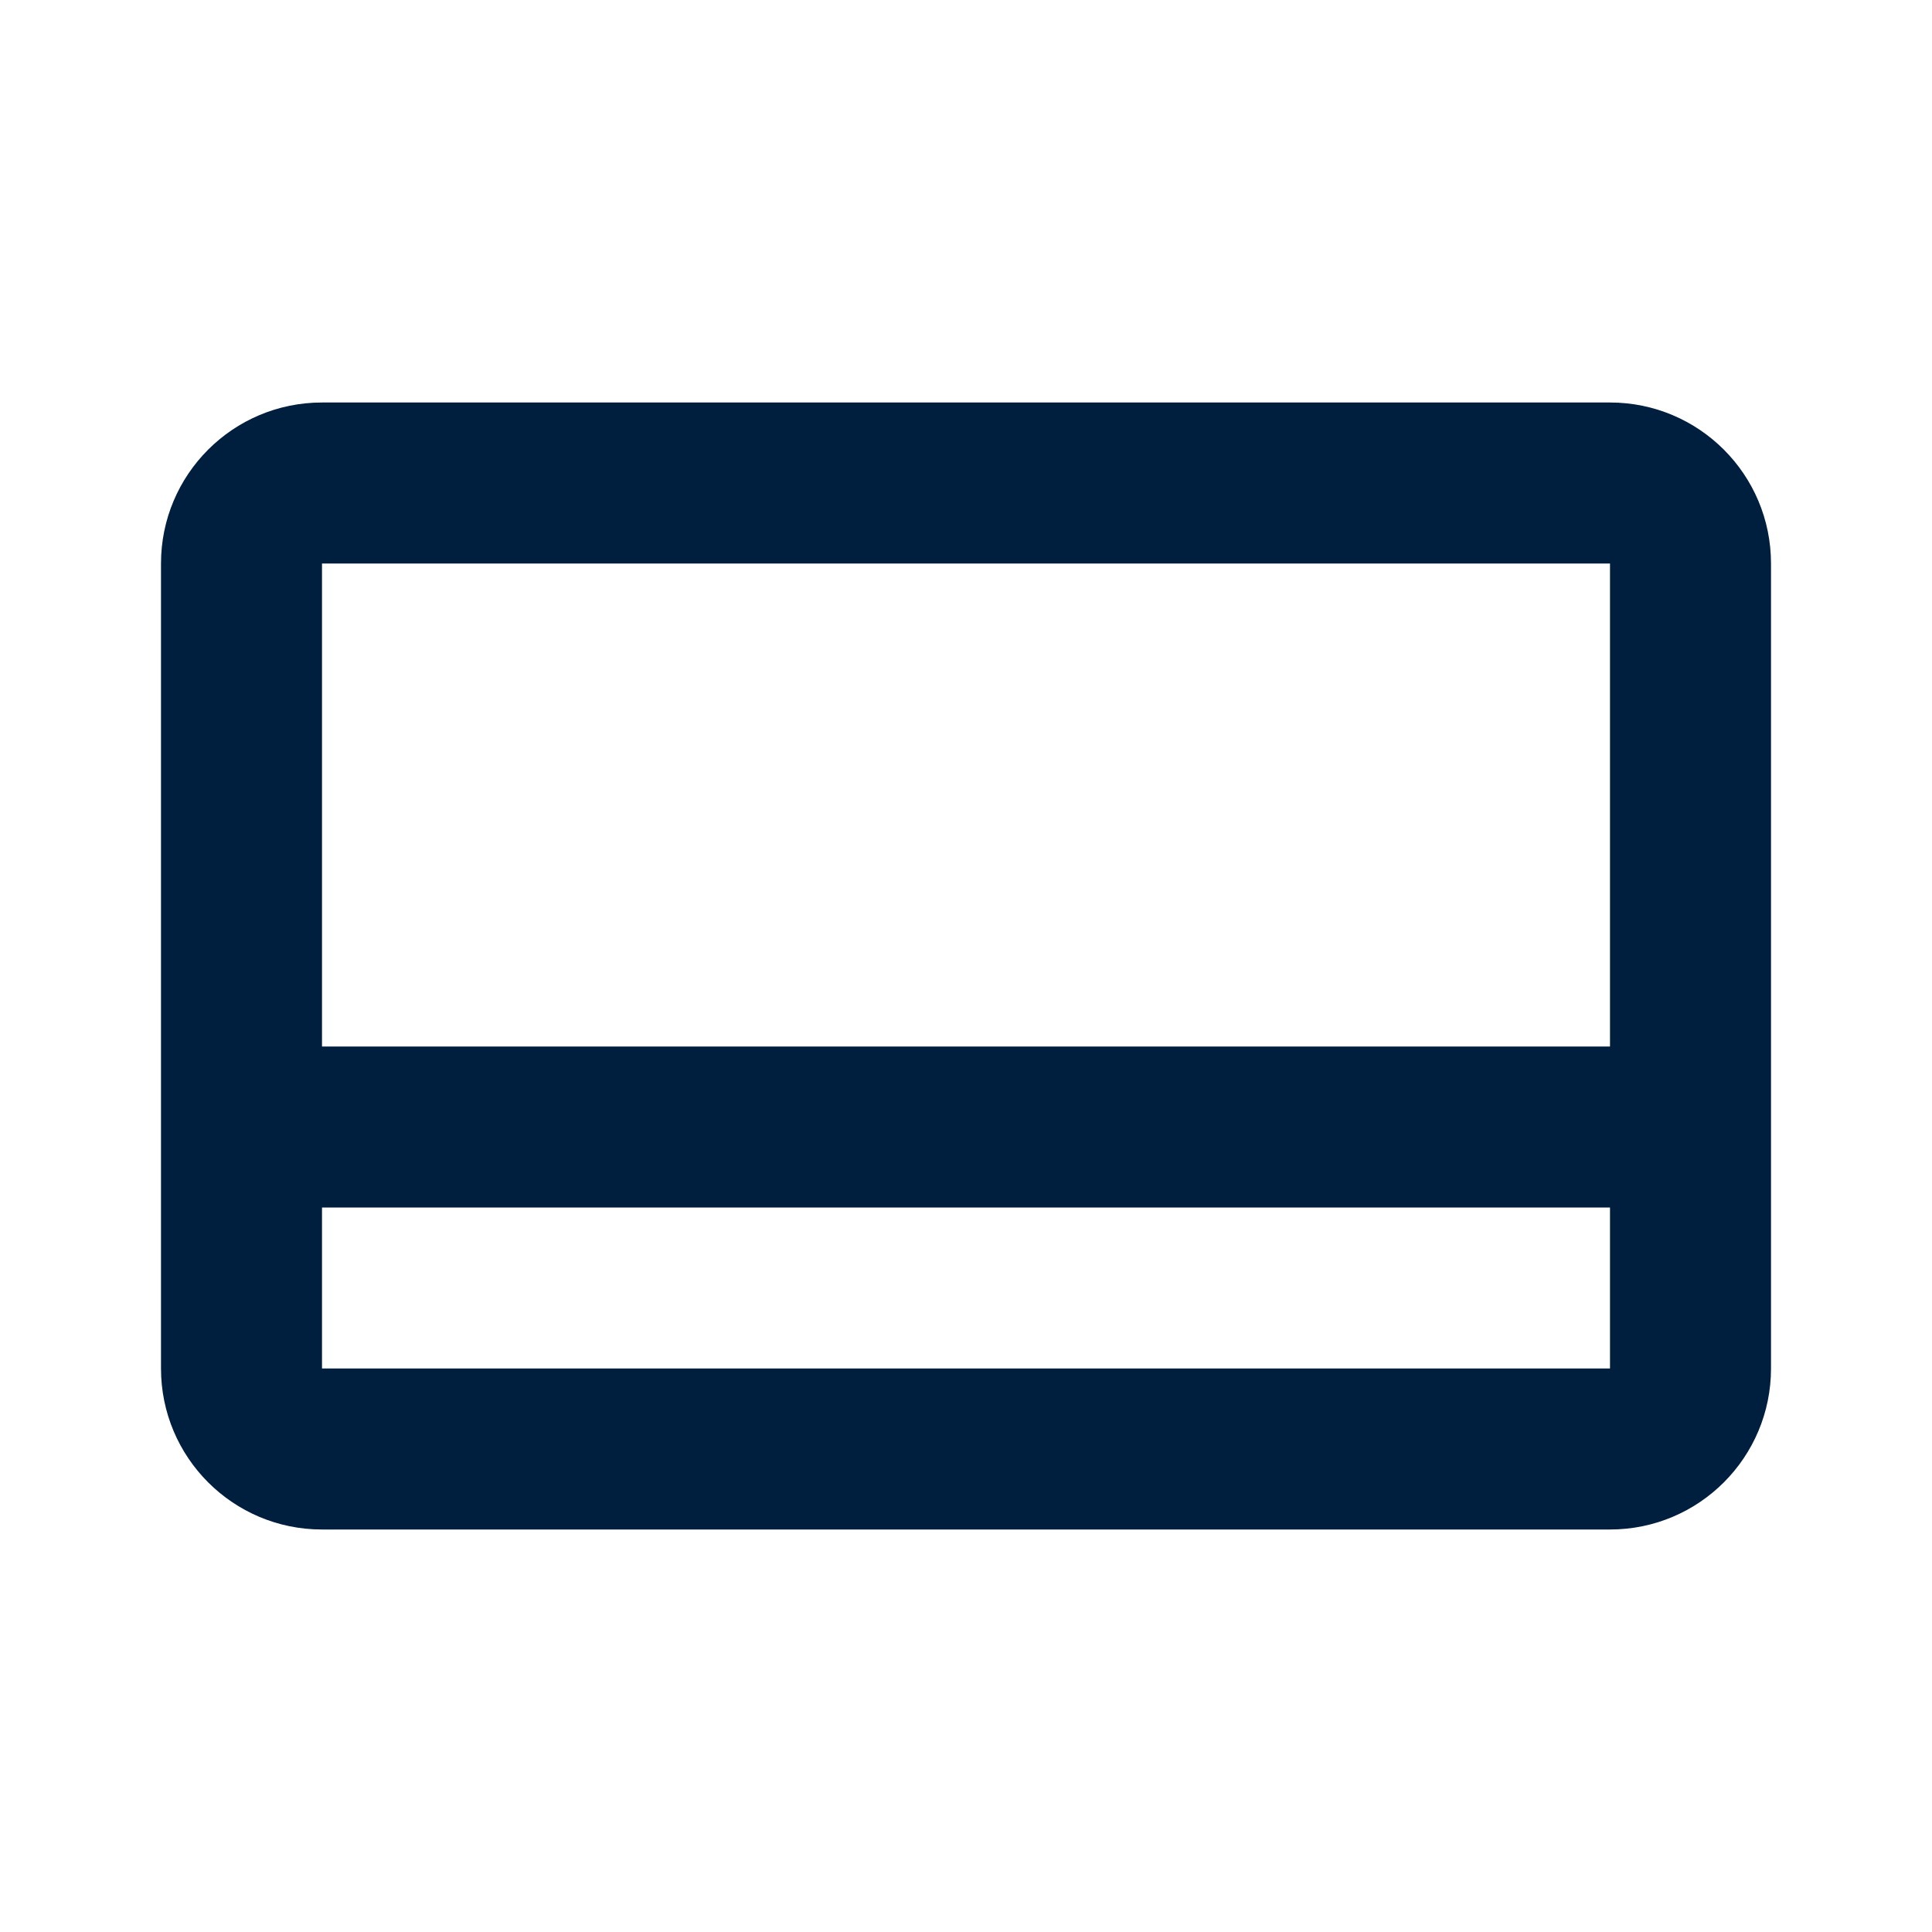<?xml version="1.0" encoding="UTF-8"?>
<svg width="24px" height="24px" viewBox="0 0 24 24" version="1.1" xmlns="http://www.w3.org/2000/svg" xmlns:xlink="http://www.w3.org/1999/xlink">
    <!-- Generator: Sketch 62 (91390) - https://sketch.com -->
    <title>icons / 24x24 / credit-card / default</title>
    <desc>Created with Sketch.</desc>
    <g id="icons-/-24x24-/-credit-card-/-default" stroke="none" stroke-width="1" fill="none" fill-rule="evenodd">
        <g id="icon" fill="#001E3E" fill-rule="nonzero">
            <path d="M22,13 L20,13 L20,15 L22,15 L22,17 C22,18.105 21.105,19 20,19 L4,19 C2.895,19 2,18.105 2,17 L2,7 C2,5.895 2.895,5 4,5 L20,5 C21.105,5 22,5.895 22,7 L22,13 Z M4,7 L4,13 L22,13 L22,15 L4,15 L4,17 L20,17 L20,7 L4,7 Z" id="shape"></path>
        </g>
    </g>
</svg>